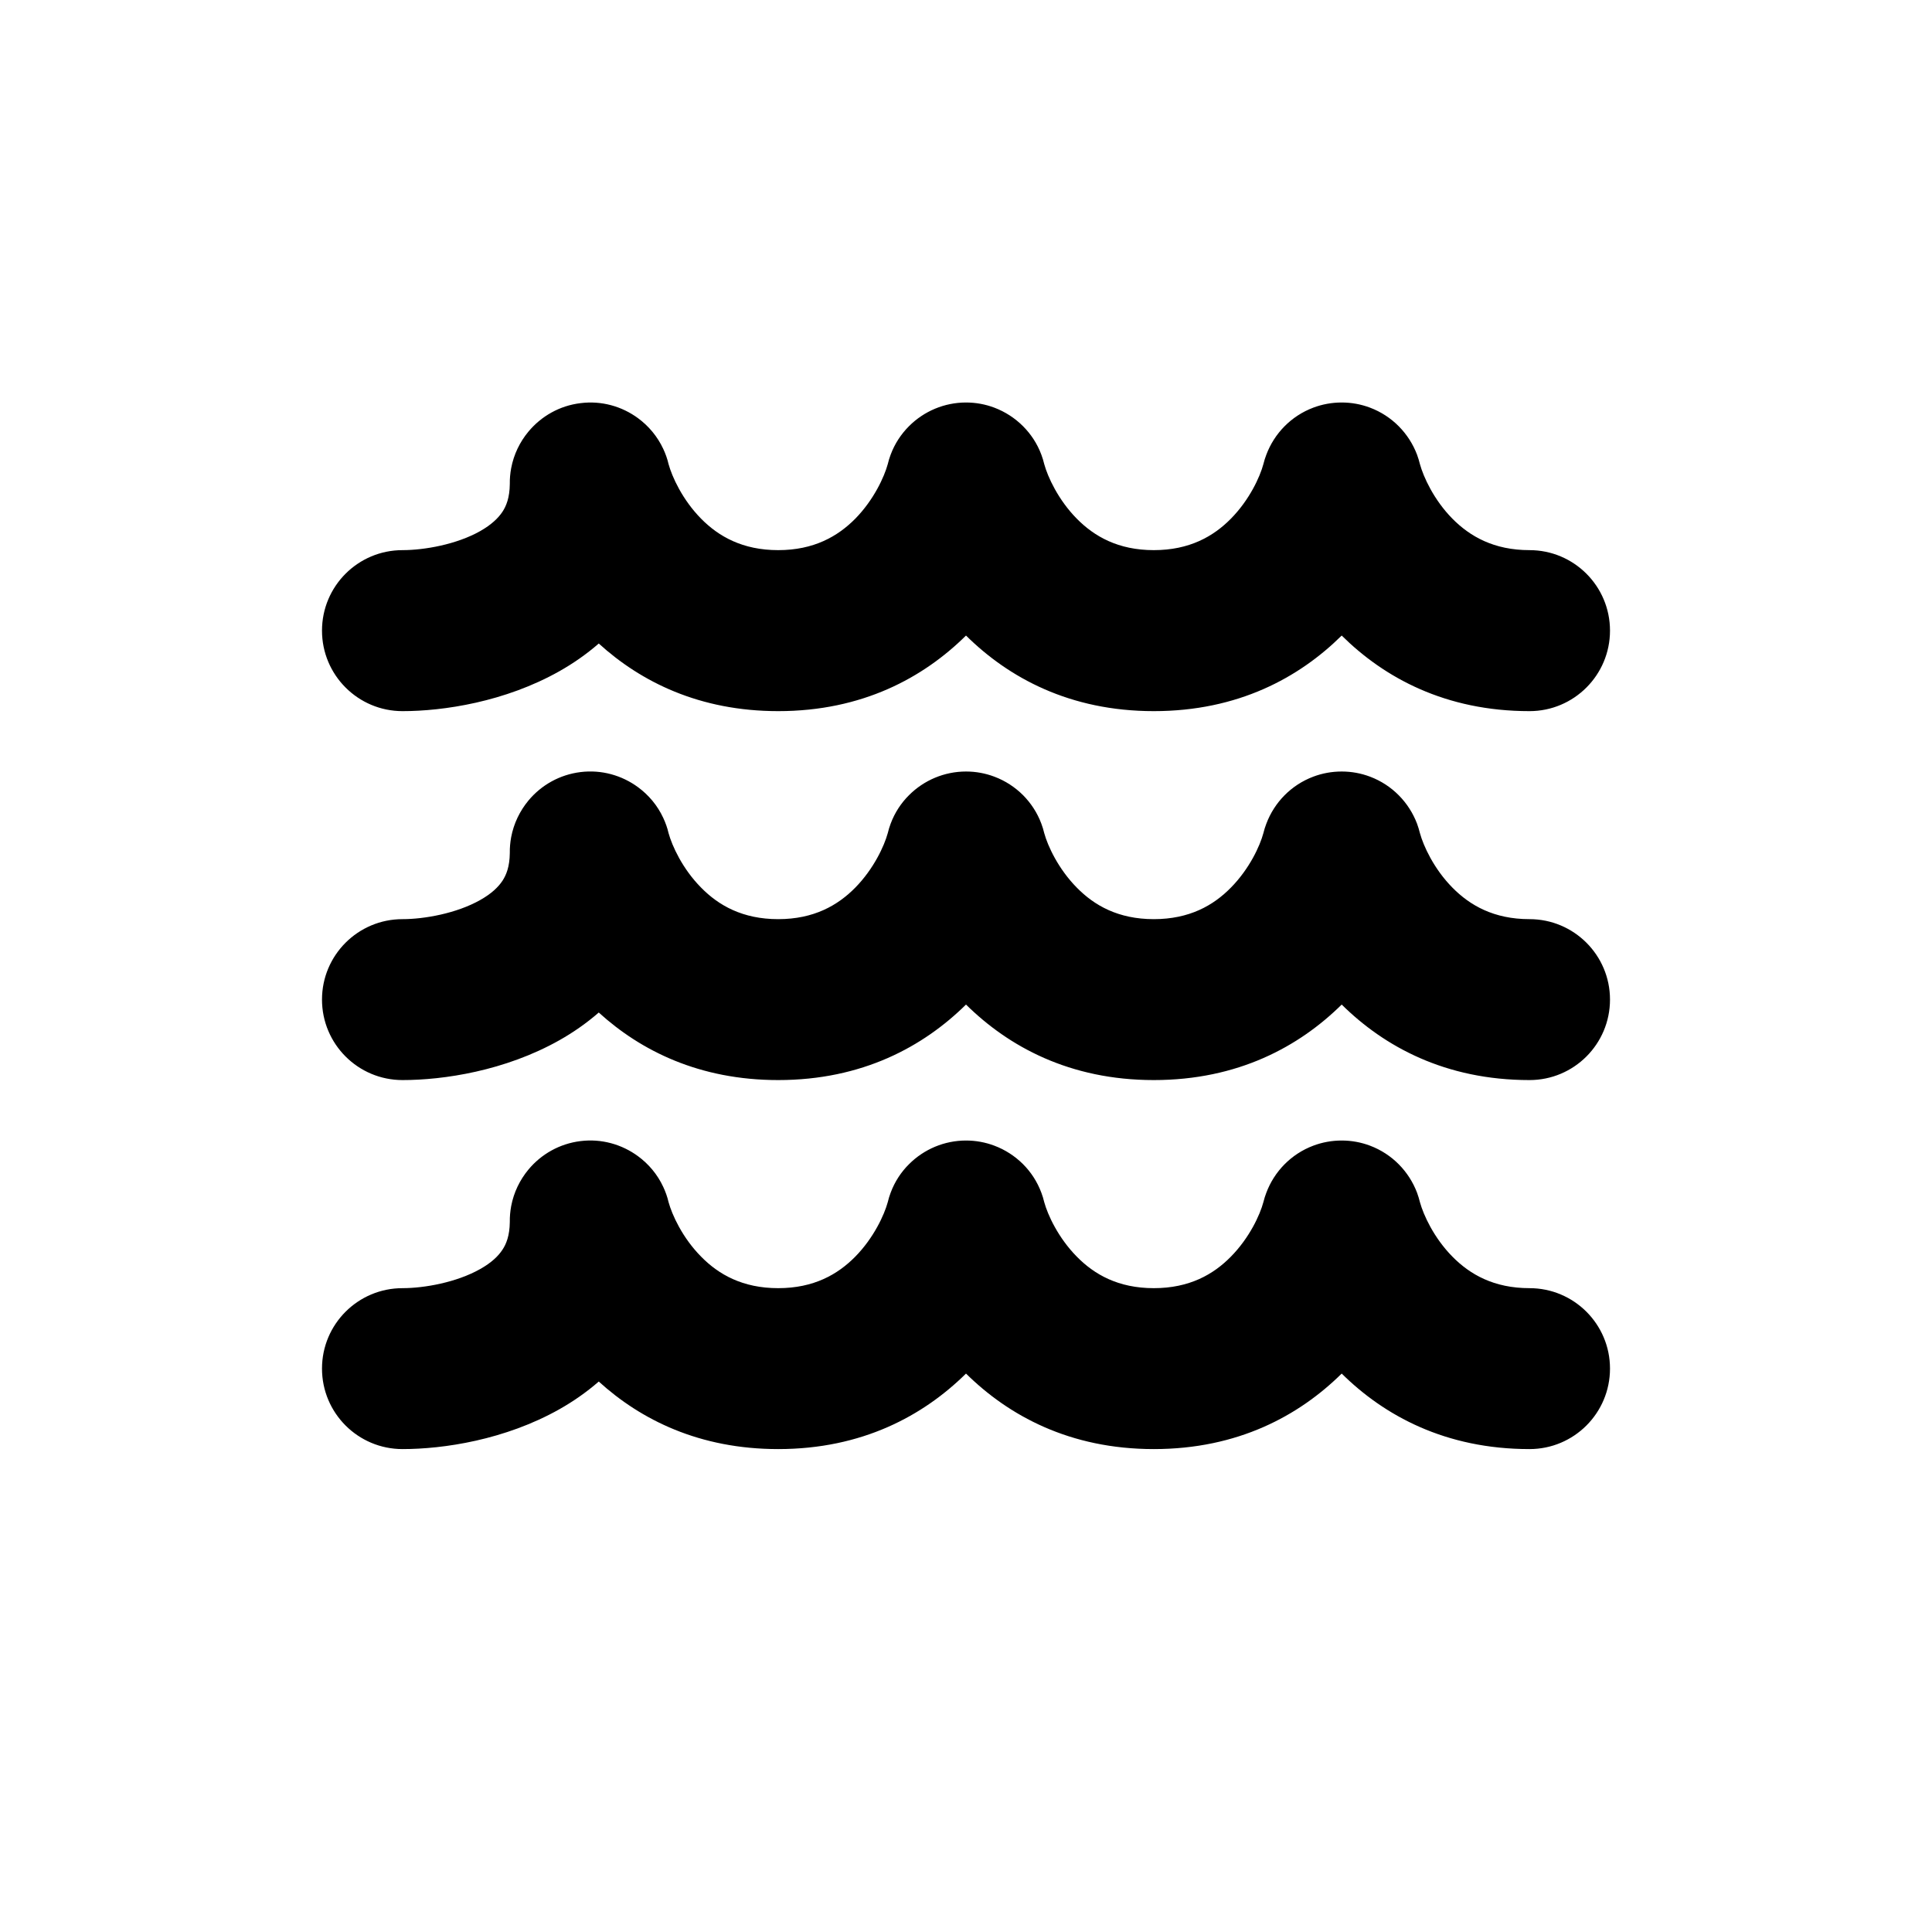 <svg width="24" height="24" viewBox="0 0 24 24" fill="none" xmlns="http://www.w3.org/2000/svg">
<path d="M6.565 5.361C6.724 5.17 6.952 5.039 7.212 5.008C7.471 4.975 7.725 5.047 7.926 5.195C8.058 5.292 8.167 5.422 8.239 5.576C8.267 5.636 8.29 5.699 8.305 5.765C8.348 5.922 8.477 6.208 8.71 6.444C8.926 6.663 9.224 6.834 9.667 6.834C10.11 6.834 10.407 6.663 10.624 6.444C10.855 6.209 10.985 5.923 11.028 5.766C11.037 5.726 11.05 5.686 11.064 5.648C11.115 5.511 11.194 5.392 11.293 5.293C11.478 5.108 11.732 5 12 5C12.122 5 12.241 5.022 12.352 5.064C12.489 5.116 12.609 5.195 12.708 5.294C12.806 5.392 12.885 5.511 12.936 5.648C12.95 5.686 12.963 5.726 12.972 5.766C13.015 5.923 13.145 6.209 13.377 6.444C13.593 6.663 13.89 6.834 14.333 6.834C14.776 6.834 15.074 6.663 15.29 6.444C15.522 6.209 15.652 5.923 15.694 5.766C15.704 5.726 15.716 5.686 15.731 5.648C15.83 5.385 16.038 5.168 16.314 5.064C16.425 5.022 16.545 5 16.667 5C16.789 5 16.908 5.022 17.019 5.064C17.295 5.168 17.503 5.385 17.603 5.648C17.617 5.686 17.629 5.726 17.639 5.766C17.682 5.923 17.811 6.209 18.043 6.444C18.26 6.663 18.557 6.834 19 6.834C19.552 6.834 20 7.281 20 7.834C20 8.386 19.552 8.834 19 8.834C17.955 8.834 17.195 8.418 16.667 7.895C16.138 8.418 15.379 8.834 14.333 8.834C13.288 8.834 12.529 8.418 12 7.895C11.471 8.418 10.712 8.834 9.667 8.834C8.688 8.834 7.961 8.469 7.438 7.994C7.284 8.128 7.119 8.242 6.951 8.337C6.273 8.72 5.507 8.834 5 8.834C4.448 8.834 4 8.386 4 7.834C4 7.281 4.448 6.834 5 6.834C5.27 6.834 5.671 6.764 5.966 6.597C6.103 6.519 6.19 6.436 6.242 6.357C6.288 6.287 6.331 6.185 6.333 6.013C6.332 5.946 6.338 5.88 6.35 5.816C6.382 5.645 6.458 5.489 6.565 5.361Z" fill="black"/>
<path d="M6.565 9.944C6.724 9.753 6.952 9.623 7.212 9.591C7.471 9.559 7.725 9.631 7.926 9.779C8.058 9.876 8.167 10.005 8.239 10.16C8.267 10.22 8.29 10.283 8.305 10.349C8.348 10.506 8.477 10.792 8.71 11.027C8.926 11.247 9.224 11.418 9.667 11.418C10.11 11.418 10.407 11.247 10.624 11.027C10.855 10.792 10.985 10.507 11.028 10.35C11.037 10.31 11.05 10.27 11.064 10.232C11.115 10.095 11.194 9.975 11.293 9.877C11.478 9.692 11.732 9.584 12 9.584C12.122 9.584 12.241 9.606 12.352 9.648C12.489 9.699 12.609 9.779 12.708 9.877C12.806 9.976 12.885 10.095 12.936 10.232C12.95 10.27 12.963 10.31 12.972 10.35C13.015 10.507 13.145 10.792 13.377 11.027C13.593 11.247 13.89 11.418 14.333 11.418C14.776 11.418 15.074 11.247 15.29 11.027C15.522 10.792 15.652 10.507 15.694 10.35C15.704 10.31 15.716 10.27 15.731 10.232C15.83 9.969 16.038 9.752 16.314 9.648C16.425 9.606 16.545 9.584 16.667 9.584C16.789 9.584 16.908 9.606 17.019 9.648C17.295 9.752 17.503 9.969 17.603 10.232C17.617 10.27 17.629 10.31 17.639 10.35C17.682 10.507 17.811 10.792 18.043 11.027C18.26 11.247 18.557 11.418 19 11.418C19.552 11.418 20 11.865 20 12.417C20 12.97 19.552 13.417 19 13.417C17.955 13.417 17.195 13.001 16.667 12.479C16.138 13.001 15.379 13.417 14.333 13.417C13.288 13.417 12.529 13.001 12 12.479C11.471 13.001 10.712 13.417 9.667 13.417C8.688 13.417 7.961 13.053 7.438 12.578C7.284 12.712 7.119 12.826 6.951 12.921C6.273 13.304 5.507 13.417 5 13.417C4.448 13.417 4 12.97 4 12.417C4 11.865 4.448 11.418 5 11.418C5.27 11.418 5.671 11.347 5.966 11.18C6.103 11.103 6.19 11.02 6.242 10.941C6.288 10.871 6.331 10.769 6.333 10.597C6.332 10.53 6.338 10.464 6.35 10.399C6.382 10.229 6.458 10.073 6.565 9.944Z" fill="black"/>
<path d="M7.212 14.175C6.952 14.207 6.724 14.337 6.565 14.528C6.458 14.657 6.382 14.812 6.35 14.983C6.338 15.048 6.332 15.114 6.333 15.181C6.331 15.352 6.288 15.455 6.242 15.524C6.19 15.604 6.103 15.687 5.966 15.764C5.671 15.931 5.27 16.002 5 16.002C4.448 16.002 4 16.449 4 17.001C4 17.554 4.448 18.001 5 18.001C5.507 18.001 6.273 17.888 6.951 17.505C7.119 17.41 7.284 17.296 7.438 17.162C7.961 17.637 8.688 18.001 9.667 18.001C10.712 18.001 11.471 17.585 12 17.063C12.529 17.585 13.288 18.001 14.333 18.001C15.379 18.001 16.138 17.585 16.667 17.063C17.195 17.585 17.955 18.001 19 18.001C19.552 18.001 20 17.554 20 17.001C20 16.449 19.552 16.002 19 16.002C18.557 16.002 18.26 15.831 18.043 15.611C17.811 15.376 17.682 15.091 17.639 14.934C17.629 14.894 17.617 14.854 17.603 14.816C17.503 14.553 17.295 14.336 17.019 14.232C16.908 14.19 16.789 14.168 16.667 14.168C16.545 14.168 16.425 14.19 16.314 14.232C16.038 14.336 15.83 14.553 15.731 14.816C15.716 14.854 15.704 14.894 15.694 14.934C15.652 15.091 15.522 15.376 15.29 15.611C15.074 15.831 14.776 16.002 14.333 16.002C13.89 16.002 13.593 15.831 13.377 15.611C13.145 15.376 13.015 15.091 12.972 14.934C12.963 14.894 12.95 14.854 12.936 14.816C12.885 14.679 12.806 14.559 12.708 14.461C12.609 14.363 12.489 14.283 12.352 14.232C12.241 14.19 12.122 14.168 12 14.168C11.732 14.168 11.478 14.276 11.293 14.461C11.194 14.559 11.115 14.679 11.064 14.816C11.05 14.854 11.037 14.894 11.028 14.934C10.985 15.091 10.855 15.376 10.624 15.611C10.407 15.831 10.11 16.002 9.667 16.002C9.224 16.002 8.926 15.831 8.71 15.611C8.477 15.376 8.348 15.09 8.305 14.933C8.29 14.867 8.267 14.804 8.239 14.744C8.167 14.589 8.058 14.46 7.926 14.363C7.725 14.215 7.471 14.143 7.212 14.175Z" fill="black"/>
</svg>
